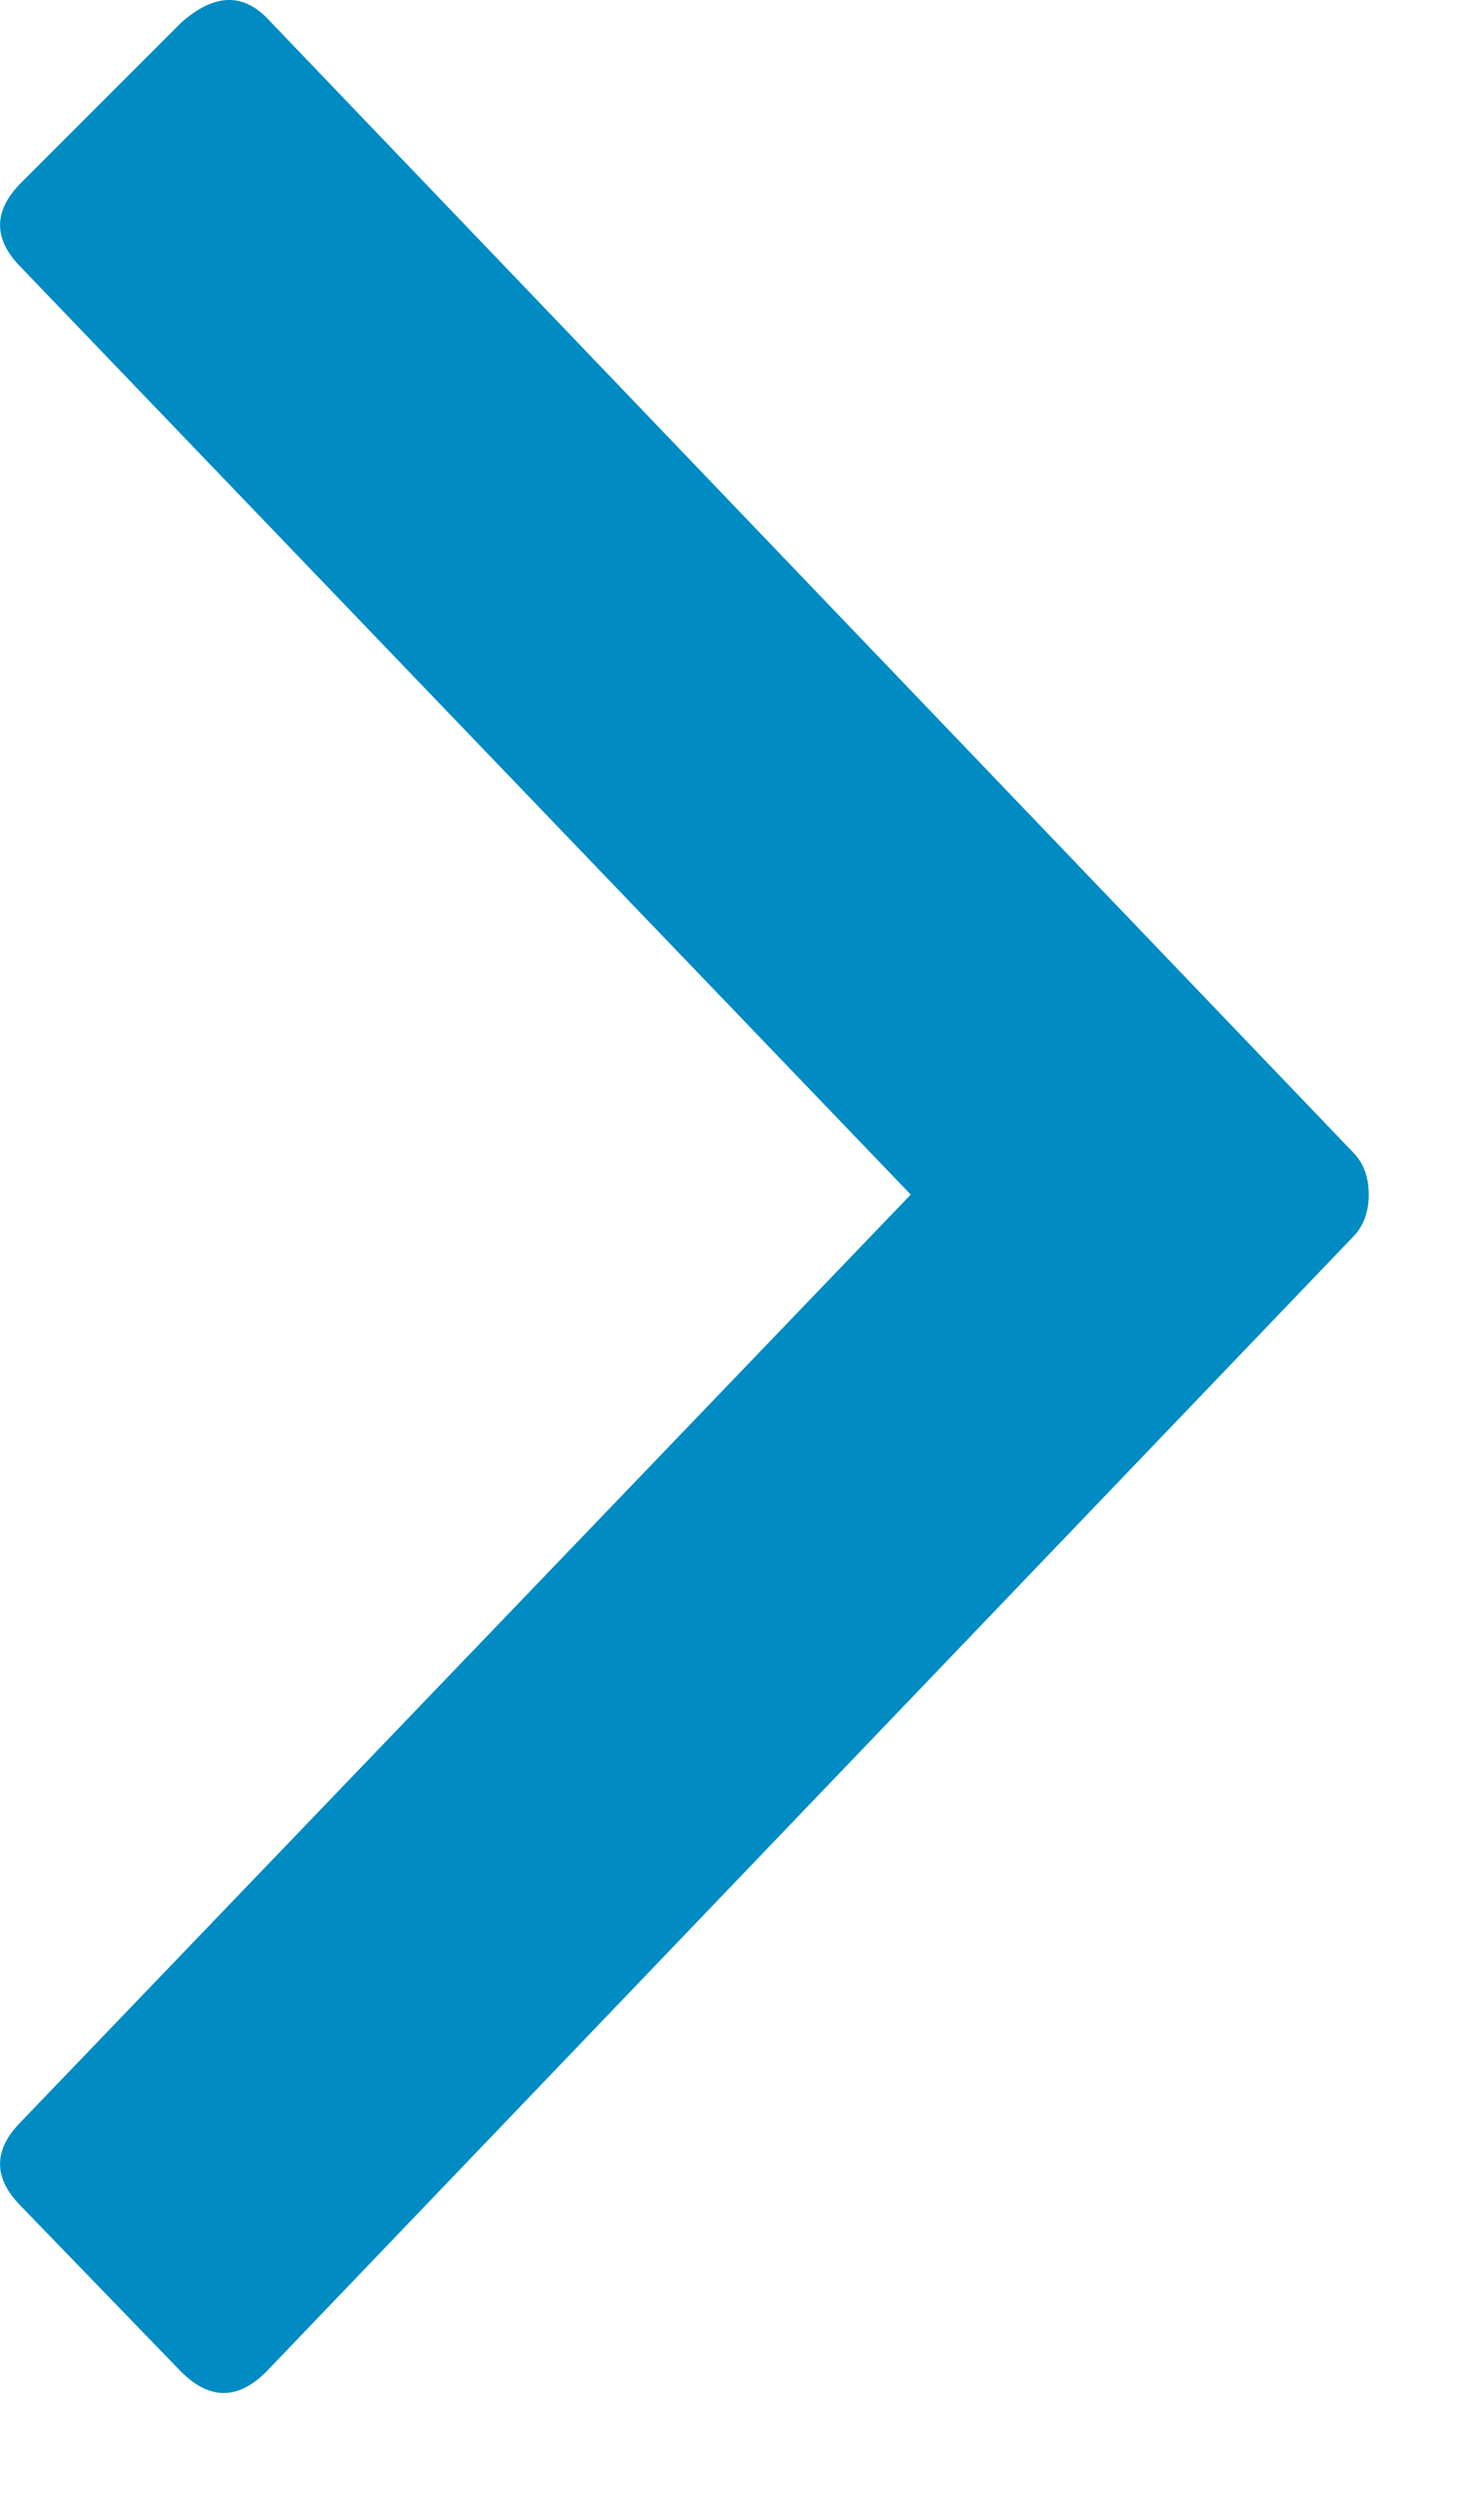 <?xml version="1.0" encoding="UTF-8"?>
<svg width="13px" height="22px" viewBox="0 0 13 22" version="1.1" xmlns="http://www.w3.org/2000/svg" xmlns:xlink="http://www.w3.org/1999/xlink">
    <!-- Generator: Sketch 52.2 (67145) - http://www.bohemiancoding.com/sketch -->
    <title></title>
    <desc>Created with Sketch.</desc>
    <g id="R2/About" stroke="none" stroke-width="1" fill="none" fill-rule="evenodd">
        <g id="R2/About-Desktop-Icon-Past" transform="translate(-1151, -4300)" fill="#008CC3">
            <g id="leadership-headshot-kaufenberg-+-Justin-Kaufenberg-CO-Mask-Copy-5" transform="translate(932, 3908)">
                <path d="M227.016,402.513 L219.188,394.356 C218.938,394.106 218.938,393.856 219.188,393.606 L220.594,392.2 C220.875,391.95 221.125,391.934 221.344,392.153 L230.906,402.138 C231,402.231 231.047,402.356 231.047,402.513 C231.047,402.669 231,402.794 230.906,402.888 L221.344,412.872 C221.094,413.122 220.844,413.122 220.594,412.872 L219.188,411.419 C218.938,411.169 218.938,410.919 219.188,410.669 L227.016,402.513 Z" id=""></path>
            </g>
        </g>
    </g>
</svg>